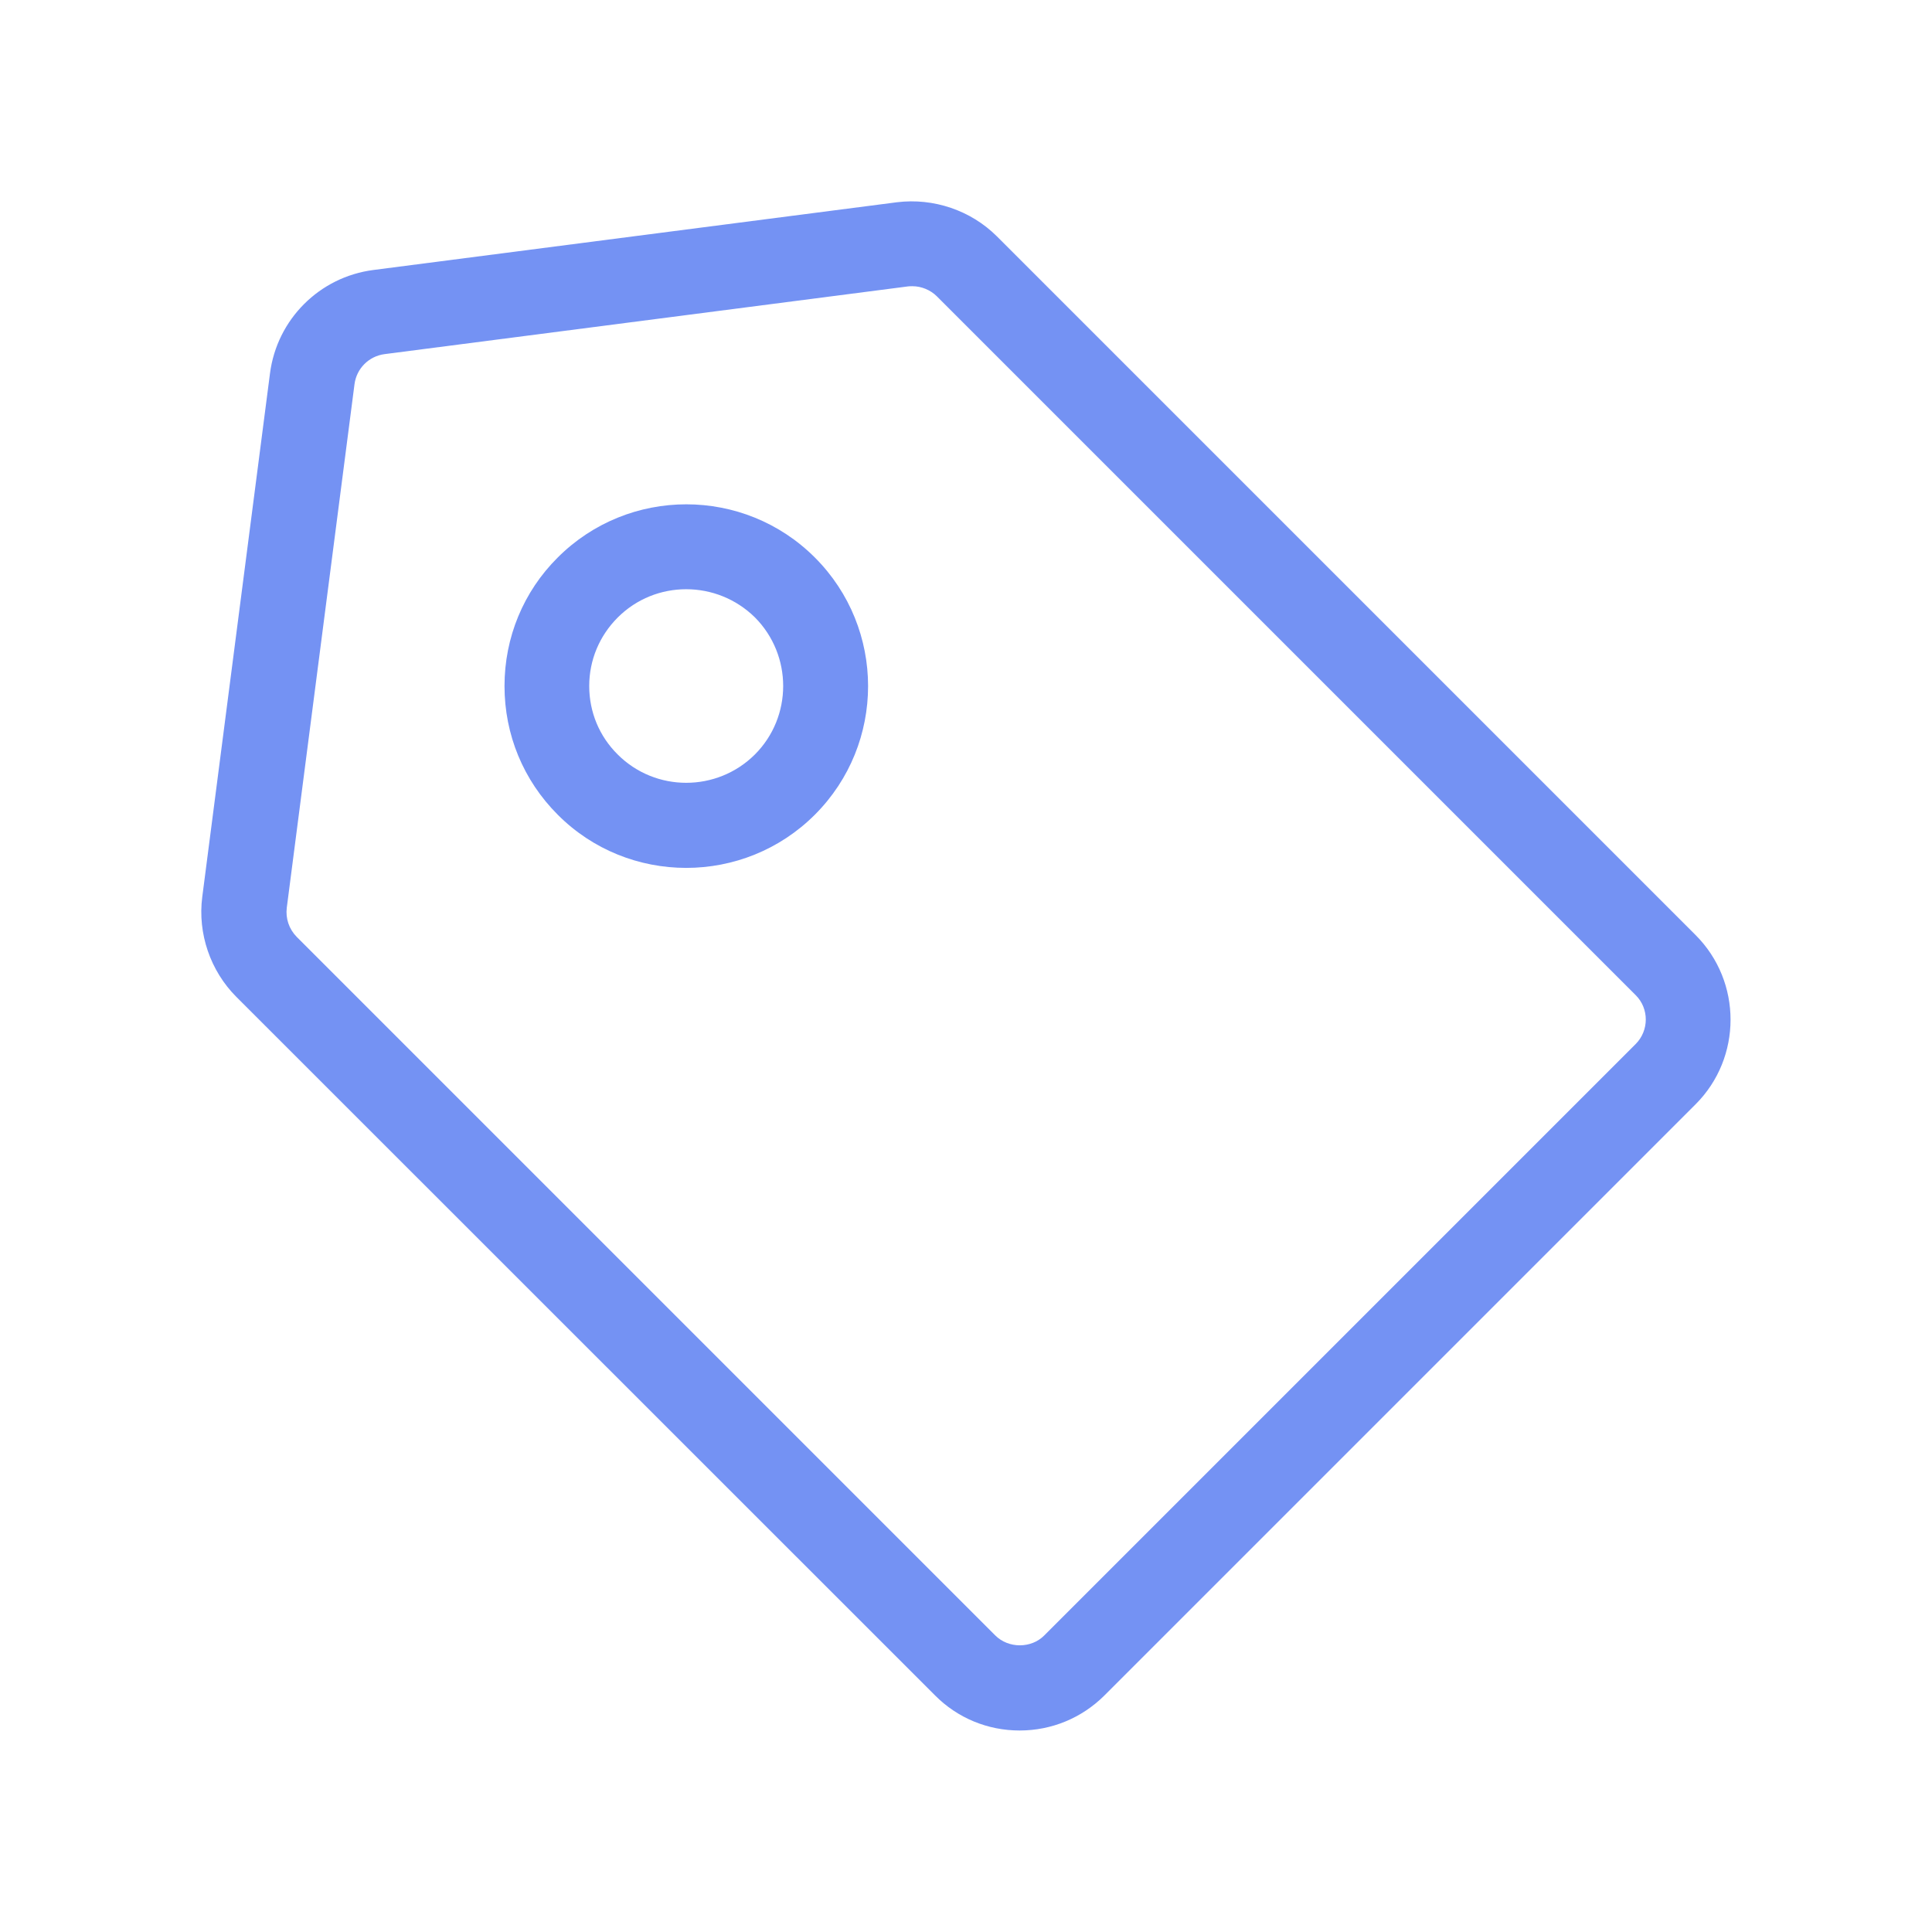 <?xml version="1.0" standalone="no"?><!DOCTYPE svg PUBLIC "-//W3C//DTD SVG 1.1//EN" "http://www.w3.org/Graphics/SVG/1.1/DTD/svg11.dtd"><svg t="1609222422976" class="icon" viewBox="0 0 1024 1024" version="1.1" xmlns="http://www.w3.org/2000/svg" p-id="10406" width="256" height="256" xmlns:xlink="http://www.w3.org/1999/xlink"><defs><style type="text/css"></style></defs><path d="M540.4 917.2c-16.9 0-32.9-6.6-44.8-18.6L125.3 528.4c-13.8-13.8-20.6-33.6-18.1-53l35.9-277.5c3.7-28.6 26.2-51.1 54.8-54.8l277.5-35.9c19.4-2.4 39.2 4.3 53 18.1l370.3 370.3c24.7 24.7 24.7 65 0 89.7L585.3 898.7c-12 11.9-27.9 18.5-44.9 18.5z m-56.8-765.5c-0.8 0-1.5 0-2.3 0.1l-277.5 35.9c-8.3 1.1-14.8 7.6-15.9 15.9L152 481.1c-0.7 5.7 1.2 11.3 5.2 15.4l370.3 370.3c7 7 19.1 7 26 0l313.4-313.4c7.2-7.2 7.2-18.9 0-26L496.6 157.1c-3.4-3.4-8.2-5.4-13-5.4z m399.2 417.6h0.2-0.2z" fill="#7492F3" p-id="10407"></path><path d="M363.7 460c-24.7 0-49.4-9.4-68.1-28.2-18.2-18.2-28.2-42.4-28.2-68.2 0-25.7 10-50 28.2-68.1 37.6-37.6 98.7-37.6 136.3 0 37.6 37.6 37.6 98.7 0 136.3-18.8 18.8-43.5 28.2-68.2 28.2z m0-147.7c-13.2 0-26.3 5-36.3 15-9.7 9.7-15.1 22.6-15.1 36.3s5.3 26.6 15.1 36.3c20 20 52.6 20 72.7 0 20-20 20-52.6 0-72.7-10.1-9.9-23.2-14.9-36.4-14.9z" fill="#7492F3" p-id="10408"></path></svg>
